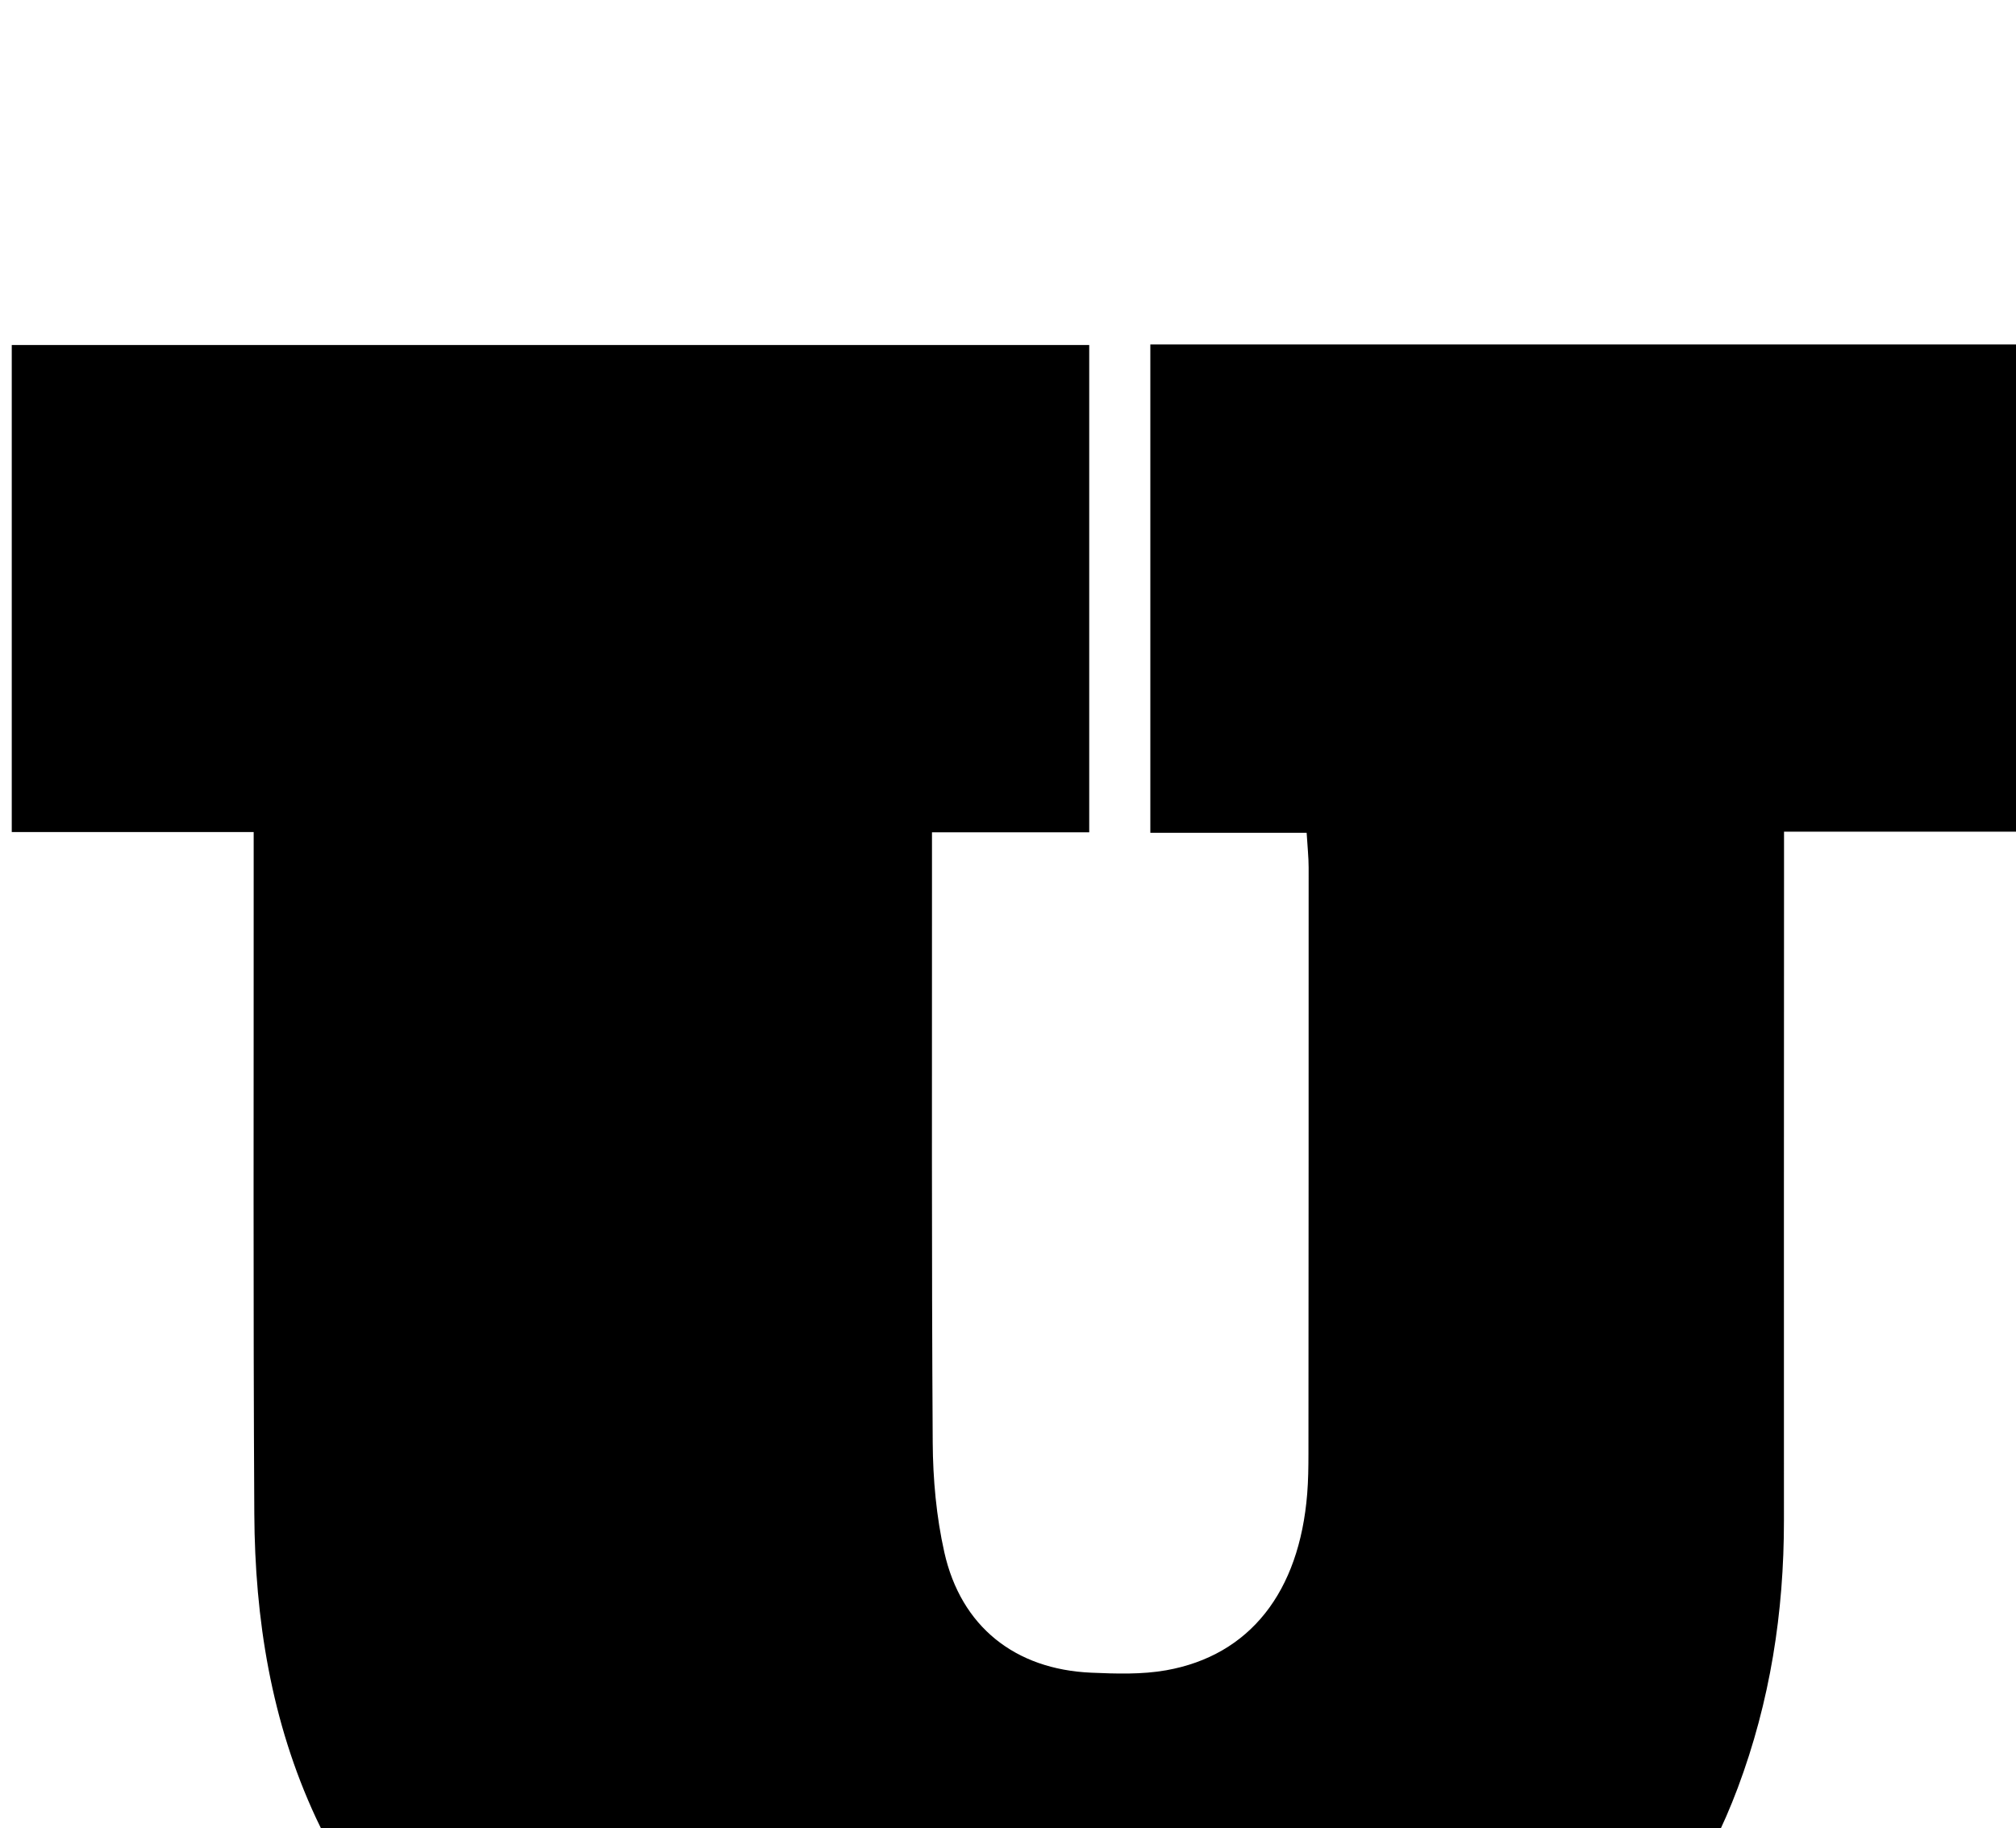 <?xml version="1.0" encoding="iso-8859-1"?>
<!-- Generator: Adobe Illustrator 25.2.1, SVG Export Plug-In . SVG Version: 6.00 Build 0)  -->
<svg version="1.1" xmlns="http://www.w3.org/2000/svg" xmlns:xlink="http://www.w3.org/1999/xlink" x="0px" y="0px"
	 viewBox="0 0 254.336 230.668" style="enable-background:new 0 0 254.336 230.668;" xml:space="preserve">
<g>
	<path d="M32.004,104.976c-10.57,0-20.371,0-30.52,0c0-20.541,0-40.786,0-61.45c45.202,0,90.404,0,135.931,0
		c0,20.387,0,40.628,0,61.487c-6.505,0-12.901,0-19.837,0c0,2.238-0.001,3.861,0,5.485c0.009,23.833-0.057,47.666,0.092,71.497
		c0.029,4.629,0.455,9.351,1.466,13.857c2.1,9.361,8.919,14.771,18.528,15.185c3.149,0.135,6.385,0.241,9.463-0.305
		c10.538-1.873,16.794-9.857,17.788-22.275c0.133-1.659,0.155-3.33,0.157-4.996c0.018-24.666,0.028-49.332,0.024-73.998
		c0-1.295-0.144-2.59-0.251-4.395c-6.625,0-13.038,0-19.72,0c0-20.771,0-41.016,0-61.607c36.904,0,73.633,0,110.695,0
		c0,20.401,0,40.646,0,61.465c-10.054,0-20.12,0-30.749,0c0,2.343,0,4.121,0,5.9c-0.006,26.999-0.028,53.998-0.011,80.997
		c0.007,11.595-1.743,22.853-5.828,33.754c-7.36,19.642-21.414,32.558-40.498,40.326c-13.249,5.394-27.177,7.685-41.427,8.115
		c-18.258,0.551-36.288-0.835-53.679-6.925c-19.507-6.831-34.853-18.605-43.759-37.719c-5.656-12.139-7.711-25.107-7.786-38.367
		c-0.15-26.665-0.067-53.331-0.08-79.997C32.003,109.214,32.004,107.416,32.004,104.976z"/>
</g>
</svg>
